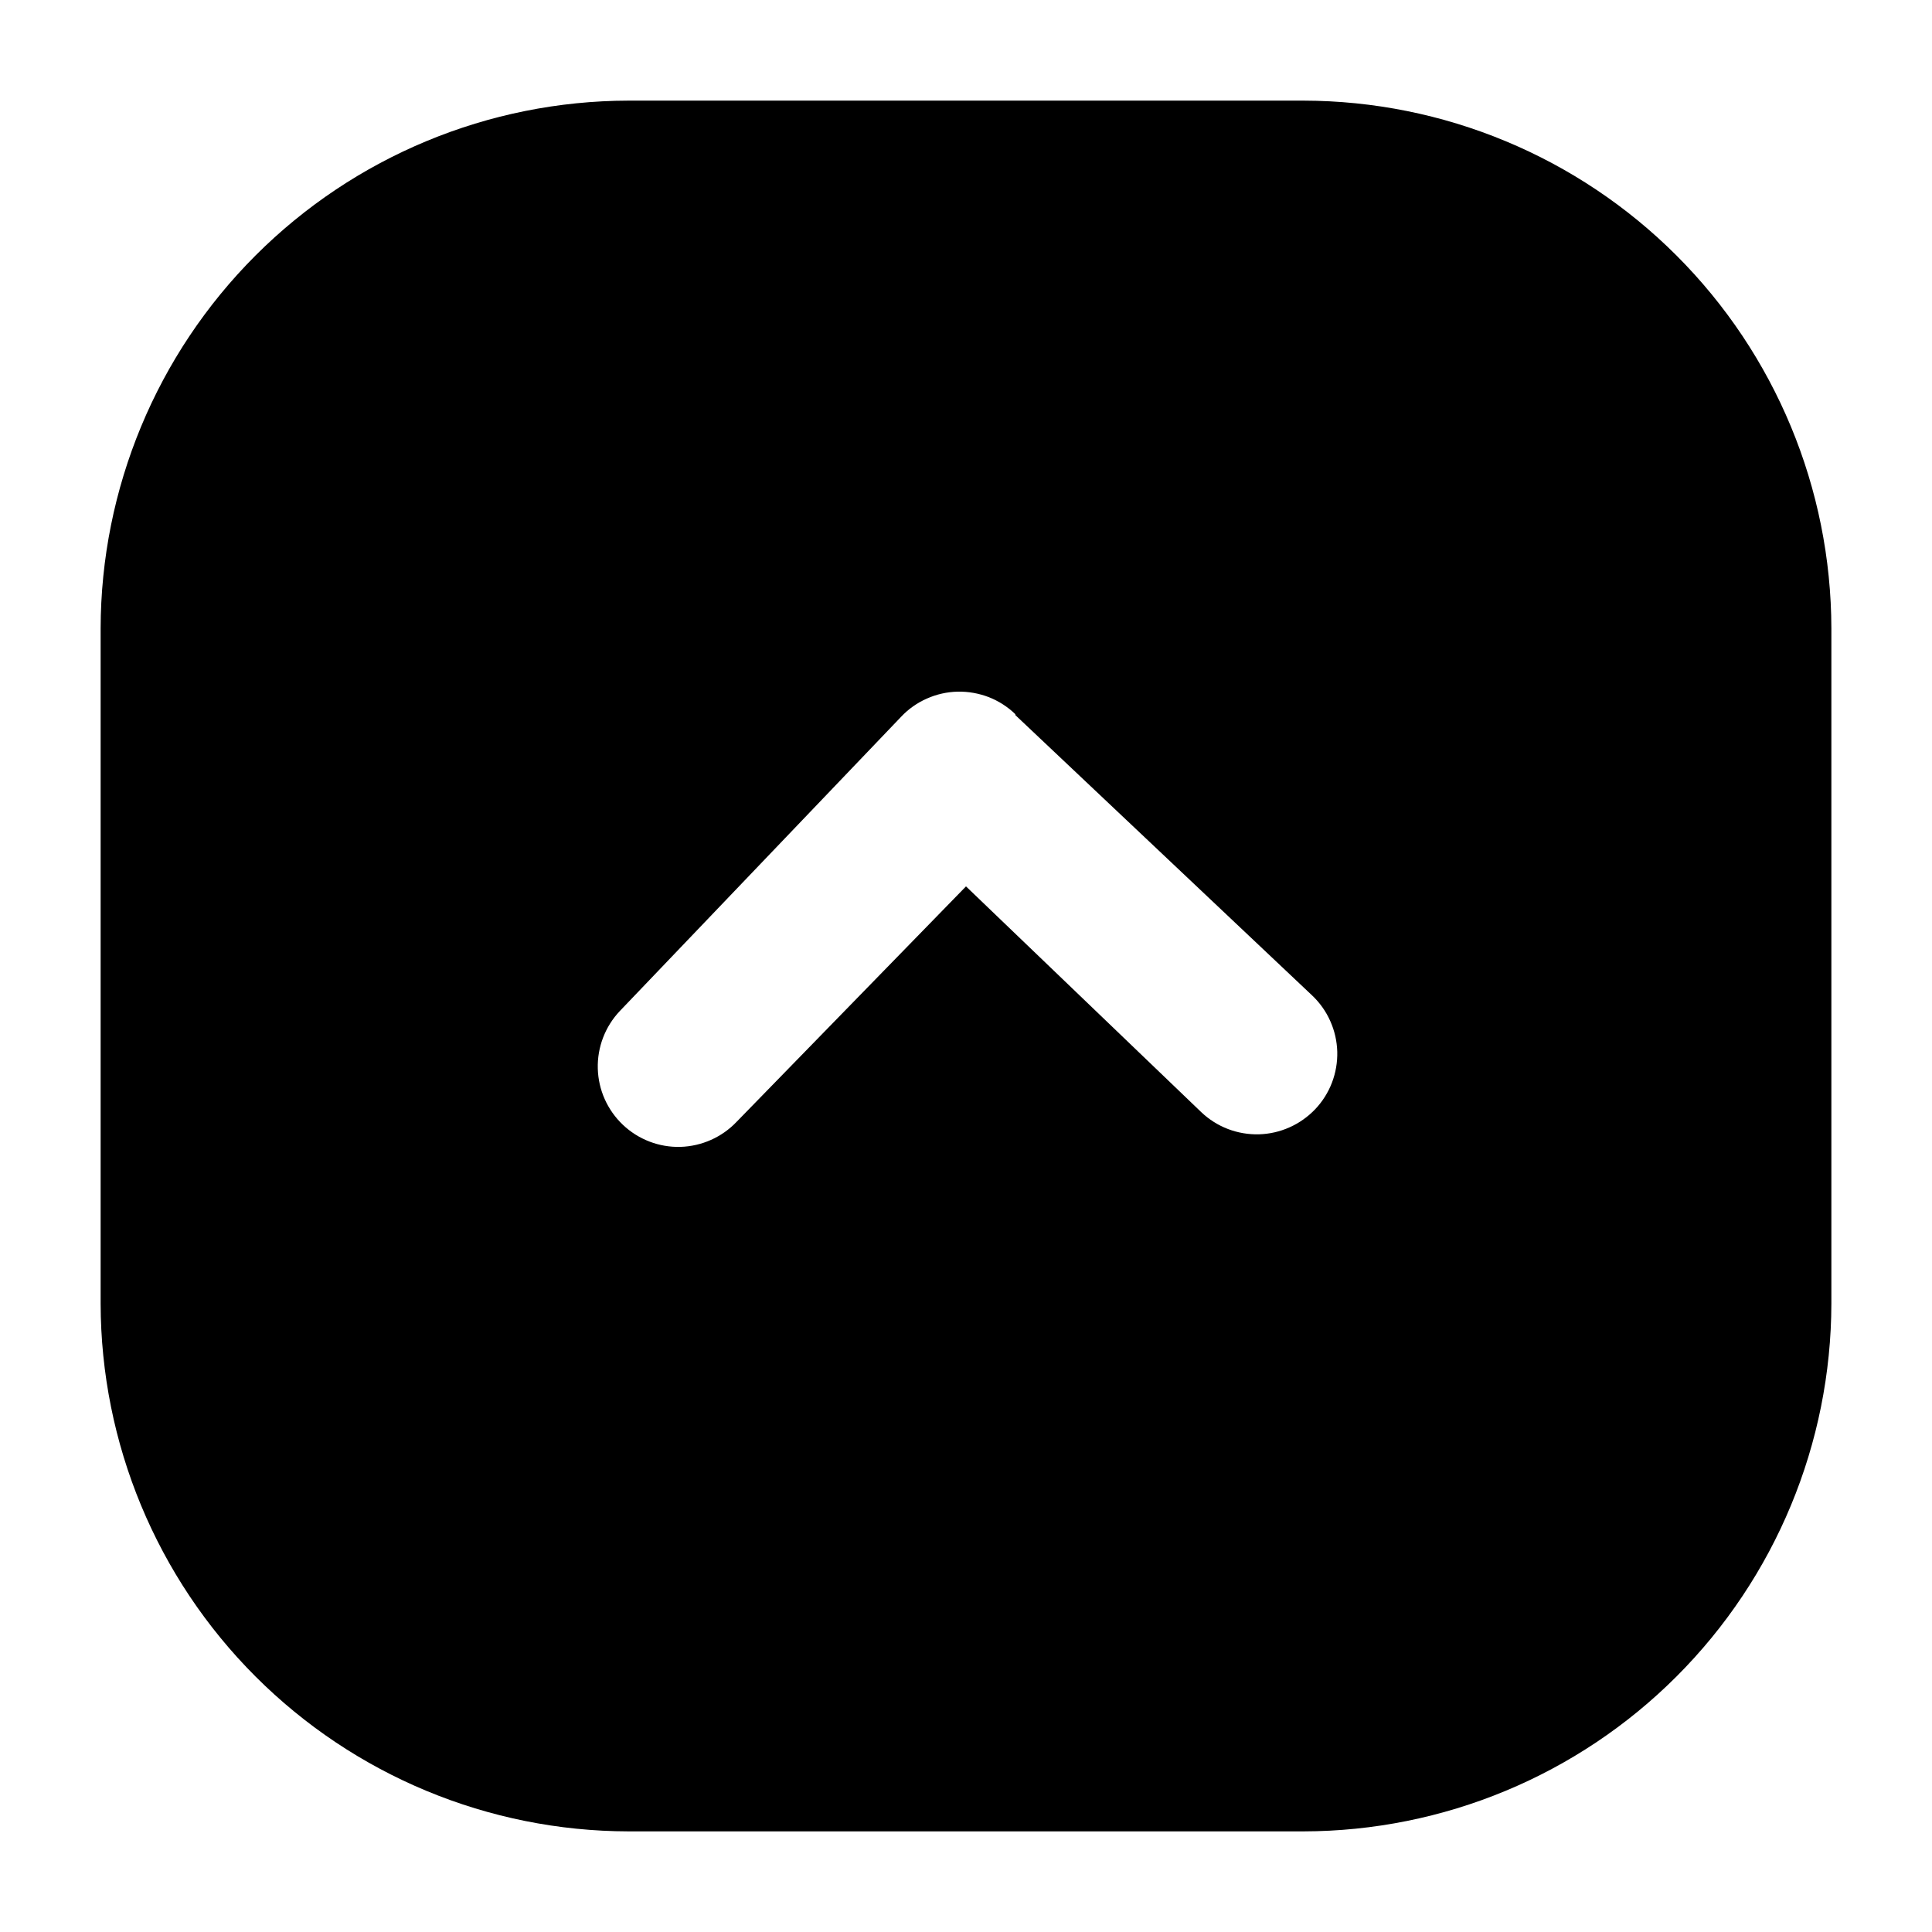 <svg width="24" height="24" viewBox="0 0 24 24" fill="none" xmlns="http://www.w3.org/2000/svg">
<path d="M1.25 7.808V16.192C1.253 17.931 1.945 19.597 3.174 20.826C4.403 22.055 6.069 22.747 7.808 22.75H16.192C17.931 22.747 19.597 22.055 20.826 20.826C22.055 19.597 22.747 17.931 22.75 16.192V7.808C22.747 6.069 22.055 4.403 20.826 3.174C19.597 1.945 17.931 1.253 16.192 1.25H7.808C6.069 1.253 4.403 1.945 3.174 3.174C1.945 4.403 1.253 6.069 1.25 7.808ZM12.613 8.883L16.3 12.366C16.395 12.456 16.472 12.564 16.525 12.684C16.579 12.804 16.608 12.933 16.612 13.065C16.615 13.196 16.593 13.326 16.546 13.449C16.499 13.572 16.428 13.684 16.338 13.779C16.247 13.874 16.139 13.951 16.019 14.004C15.899 14.058 15.77 14.087 15.639 14.091C15.507 14.094 15.377 14.072 15.254 14.025C15.131 13.978 15.019 13.907 14.924 13.817L12 11.011L9.151 13.935C8.969 14.127 8.717 14.239 8.452 14.247C8.187 14.254 7.93 14.155 7.738 13.973C7.545 13.79 7.433 13.539 7.426 13.274C7.419 13.008 7.518 12.751 7.7 12.559L11.194 8.904C11.284 8.808 11.393 8.731 11.514 8.678C11.635 8.624 11.765 8.595 11.896 8.592C12.028 8.589 12.16 8.613 12.283 8.66C12.405 8.708 12.518 8.78 12.613 8.872V8.883Z" fill="black"/>
</svg>
